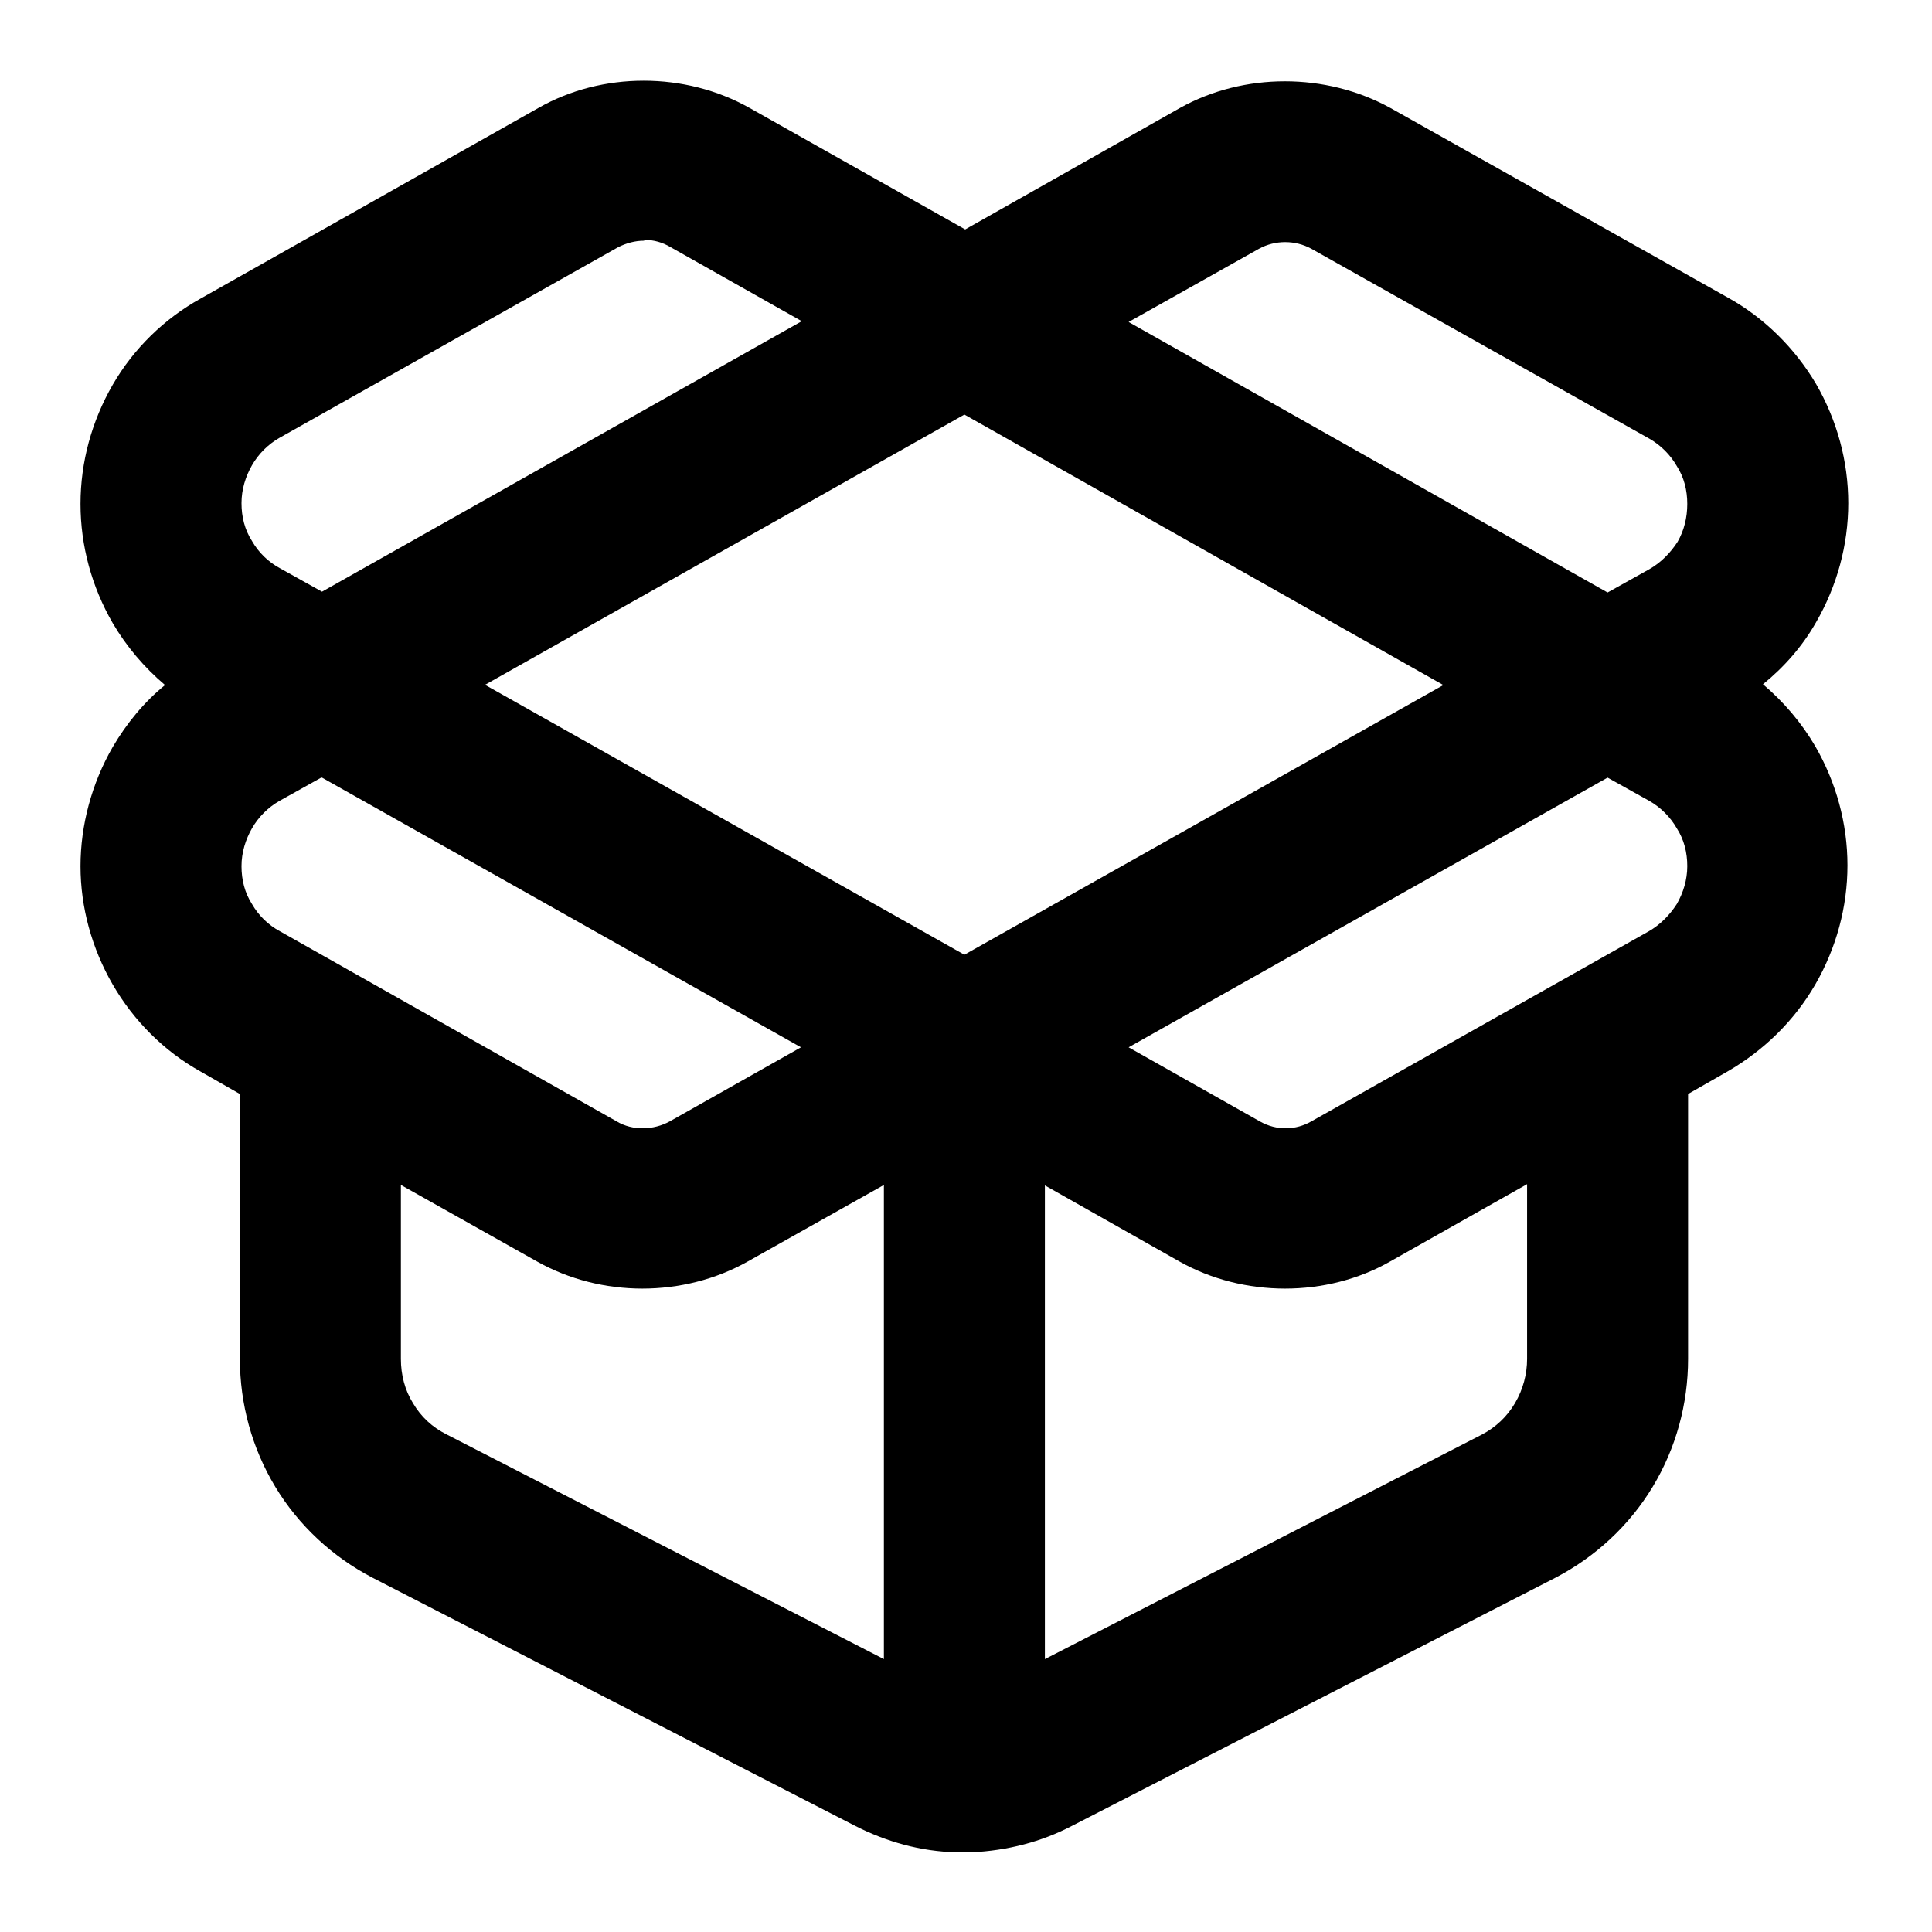 <svg width="24" height="24" viewBox="0 0 24 24" fill="none" xmlns="http://www.w3.org/2000/svg">
<path d="M11.98 23.01C11.98 23.01 11.92 23.01 11.88 23.01C11.44 23 11.01 22.88 10.62 22.68L4.63 19.6C4.13 19.34 3.71 18.95 3.42 18.47C3.13 17.99 2.98 17.44 2.98 16.88V13.59L2.49 13.31C2.04 13.06 1.66 12.68 1.4 12.23C1.14 11.78 1 11.27 1 10.76C1 10.25 1.14 9.73 1.4 9.28C1.57 8.99 1.79 8.72 2.05 8.51C1.79 8.29 1.57 8.03 1.4 7.74C1.14 7.29 1 6.78 1 6.26C1 5.74 1.14 5.23 1.4 4.78C1.66 4.33 2.04 3.96 2.49 3.71L6.69 1.34C7.48 0.89 8.51 0.89 9.31 1.34L11.99 2.85L14.66 1.34C15.45 0.9 16.47 0.9 17.27 1.34L21.47 3.7C21.92 3.95 22.3 4.33 22.56 4.77C22.82 5.22 22.96 5.73 22.96 6.25C22.96 6.77 22.82 7.28 22.56 7.73C22.39 8.03 22.16 8.29 21.9 8.5C22.16 8.72 22.38 8.98 22.55 9.27C22.81 9.72 22.95 10.23 22.95 10.75C22.95 11.27 22.81 11.78 22.55 12.23C22.29 12.68 21.91 13.05 21.46 13.31L20.97 13.59V16.88C20.97 17.44 20.82 17.99 20.53 18.47C20.24 18.95 19.82 19.34 19.32 19.6L13.32 22.68C12.94 22.88 12.51 22.99 12.07 23.01C12.04 23.01 12.01 23.01 11.97 23.01H11.98ZM12.98 14.72V20.61L18.41 17.82C18.58 17.73 18.72 17.6 18.82 17.43C18.92 17.26 18.97 17.07 18.97 16.88V14.71L17.27 15.67C16.48 16.12 15.45 16.12 14.65 15.67L12.97 14.72H12.98ZM4.98 14.72V16.88C4.98 17.08 5.03 17.27 5.13 17.43C5.23 17.6 5.37 17.73 5.55 17.82L10.98 20.61V14.72L9.29 15.67C8.49 16.12 7.47 16.12 6.67 15.67L4.98 14.72ZM14.02 13.01L15.65 13.93C15.86 14.05 16.1 14.04 16.29 13.93L20.48 11.57C20.62 11.49 20.74 11.37 20.83 11.23C20.91 11.09 20.96 10.93 20.96 10.76C20.96 10.59 20.92 10.43 20.83 10.29C20.75 10.15 20.63 10.03 20.49 9.95L19.97 9.66L14.02 13.01ZM3.99 9.66L3.47 9.95C3.33 10.03 3.21 10.15 3.13 10.29C3.05 10.43 3 10.59 3 10.76C3 10.93 3.04 11.09 3.13 11.23C3.21 11.37 3.33 11.49 3.48 11.57L7.66 13.93C7.86 14.05 8.12 14.04 8.32 13.93L9.95 13.01L4 9.66H3.99ZM6.03 8.51L11.98 11.86L17.93 8.51L11.98 5.15L6.02 8.51H6.03ZM8 2.99C7.89 2.99 7.78 3.02 7.68 3.07L3.47 5.44C3.33 5.52 3.21 5.64 3.13 5.78C3.05 5.92 3 6.08 3 6.25C3 6.42 3.04 6.58 3.13 6.72C3.21 6.86 3.33 6.98 3.48 7.06L4 7.35L9.96 3.99L8.33 3.07C8.23 3.01 8.12 2.98 8.01 2.98L8 2.99ZM14.02 4L19.97 7.36L20.49 7.07C20.63 6.99 20.75 6.87 20.84 6.73C20.92 6.59 20.96 6.43 20.96 6.26C20.96 6.09 20.92 5.93 20.83 5.79C20.75 5.65 20.63 5.53 20.49 5.45L16.29 3.09C16.09 2.98 15.84 2.98 15.64 3.09L14.02 4Z" fill="black" style="fill:black;fill-opacity:1;"/>
</svg>
